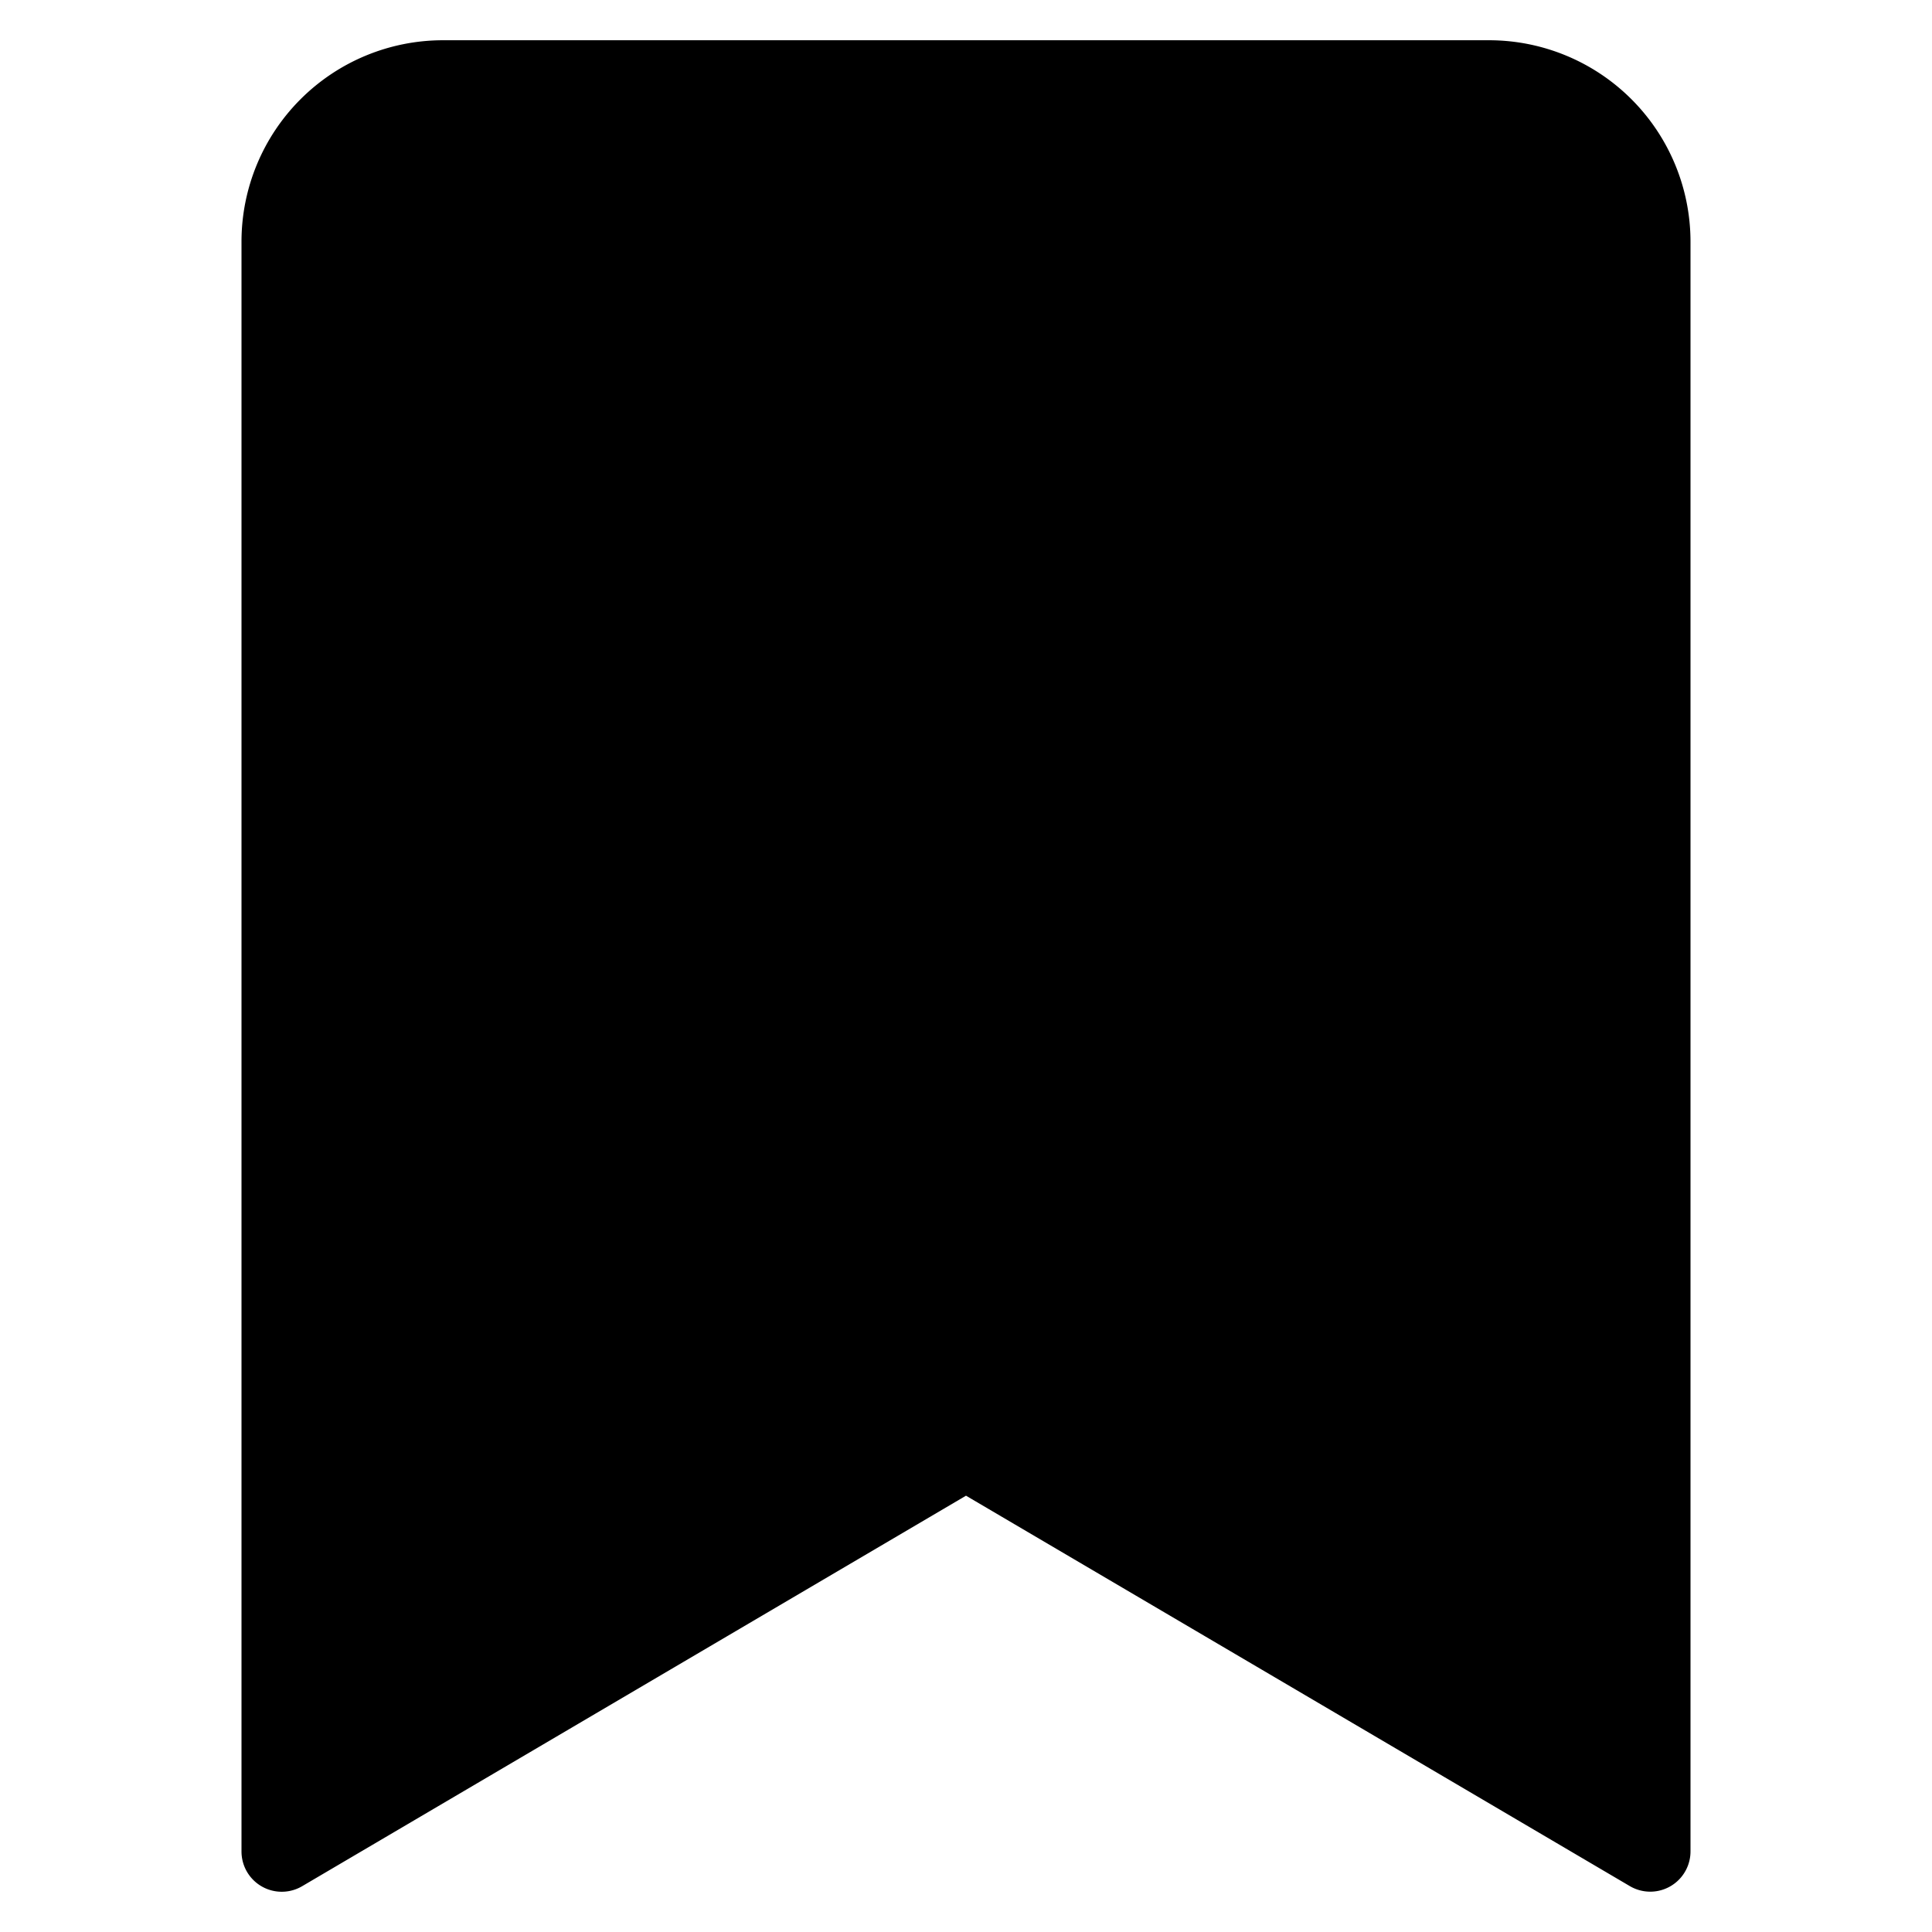 <svg xmlns="http://www.w3.org/2000/svg" width="48" height="48" viewBox="0 0 48 48"><title>bookmark 1</title><g fill="#000" class="nc-icon-wrapper"><path d="M37,1H11A5.006,5.006,0,0,0,6,6V46a1,1,0,0,0,1.507.862L24,37.16l16.493,9.7A1,1,0,0,0,42,46V6A5.006,5.006,0,0,0,37,1Z" fill="#000"></path></g></svg>